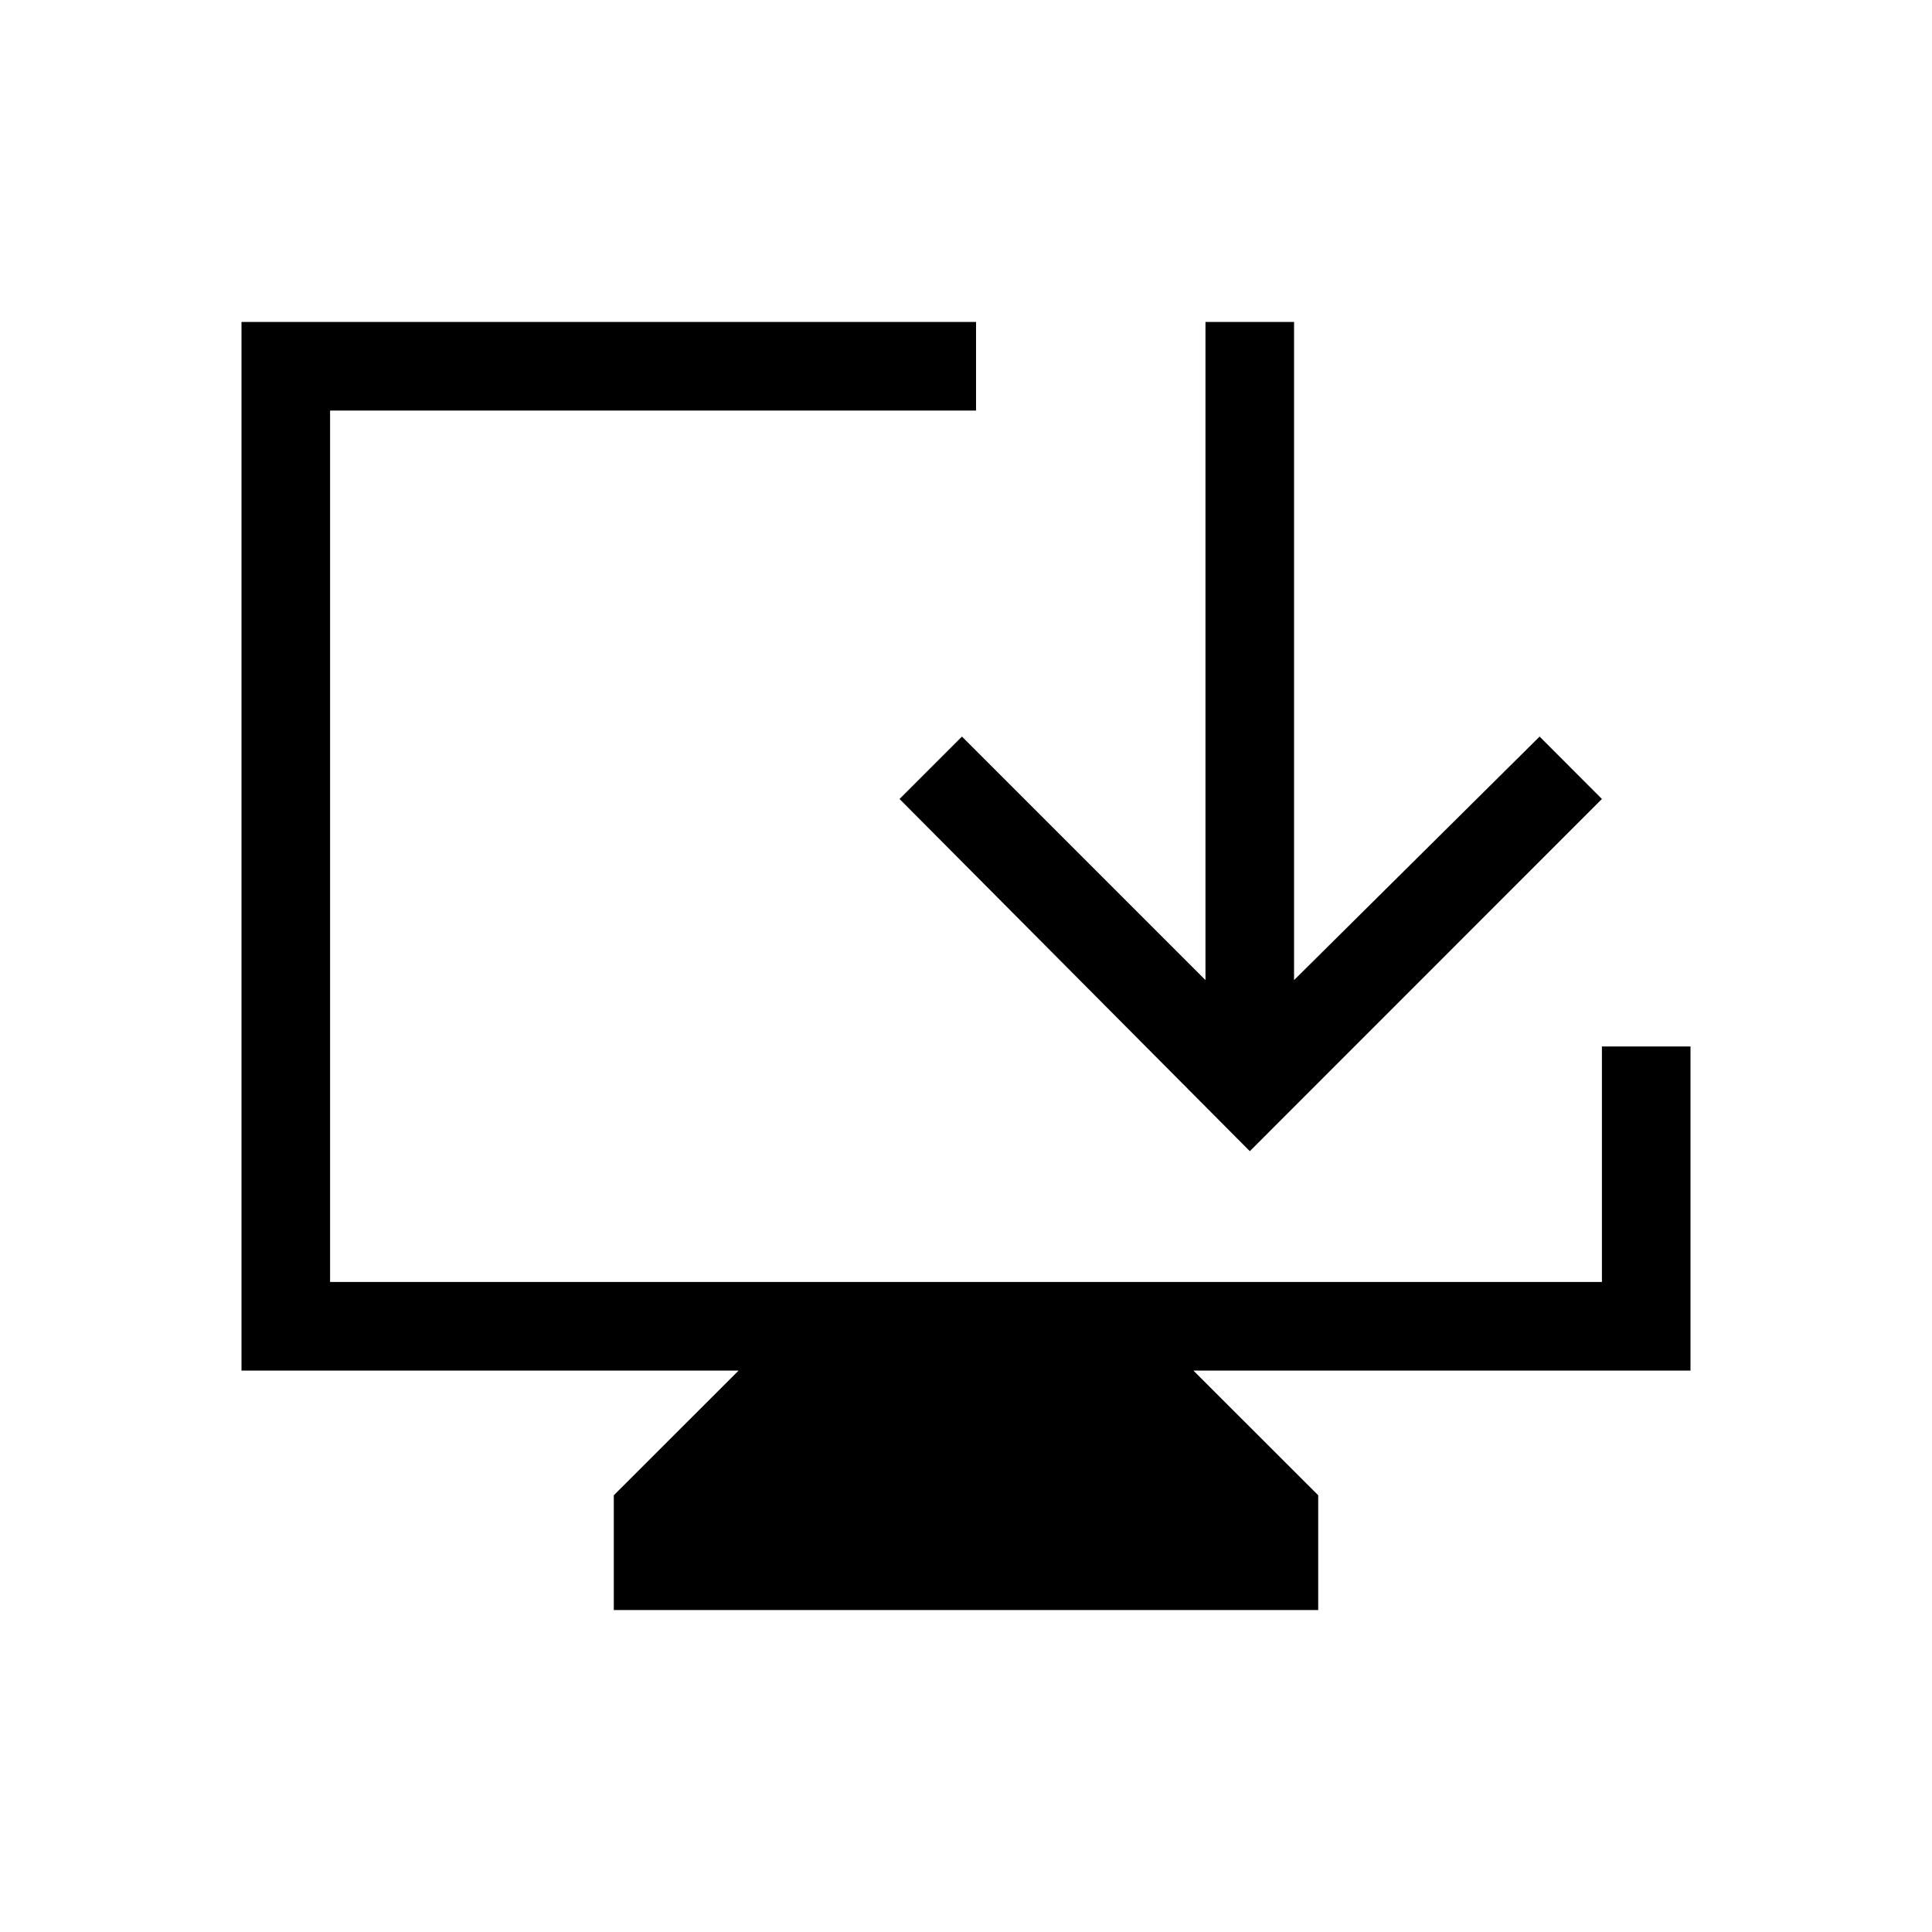 <svg xmlns="http://www.w3.org/2000/svg" height="20" width="20"><path d="M6.354 16.667V15.479L7.646 14.188H2.5V3.333H10.104V4.25H3.417V13.271H16.583V10.833H17.5V14.188H12.354L13.646 15.479V16.667ZM12.938 11.917 9.312 8.271 9.958 7.625 12.479 10.146V3.333H13.396V10.146L15.938 7.625L16.583 8.271Z"/></svg>